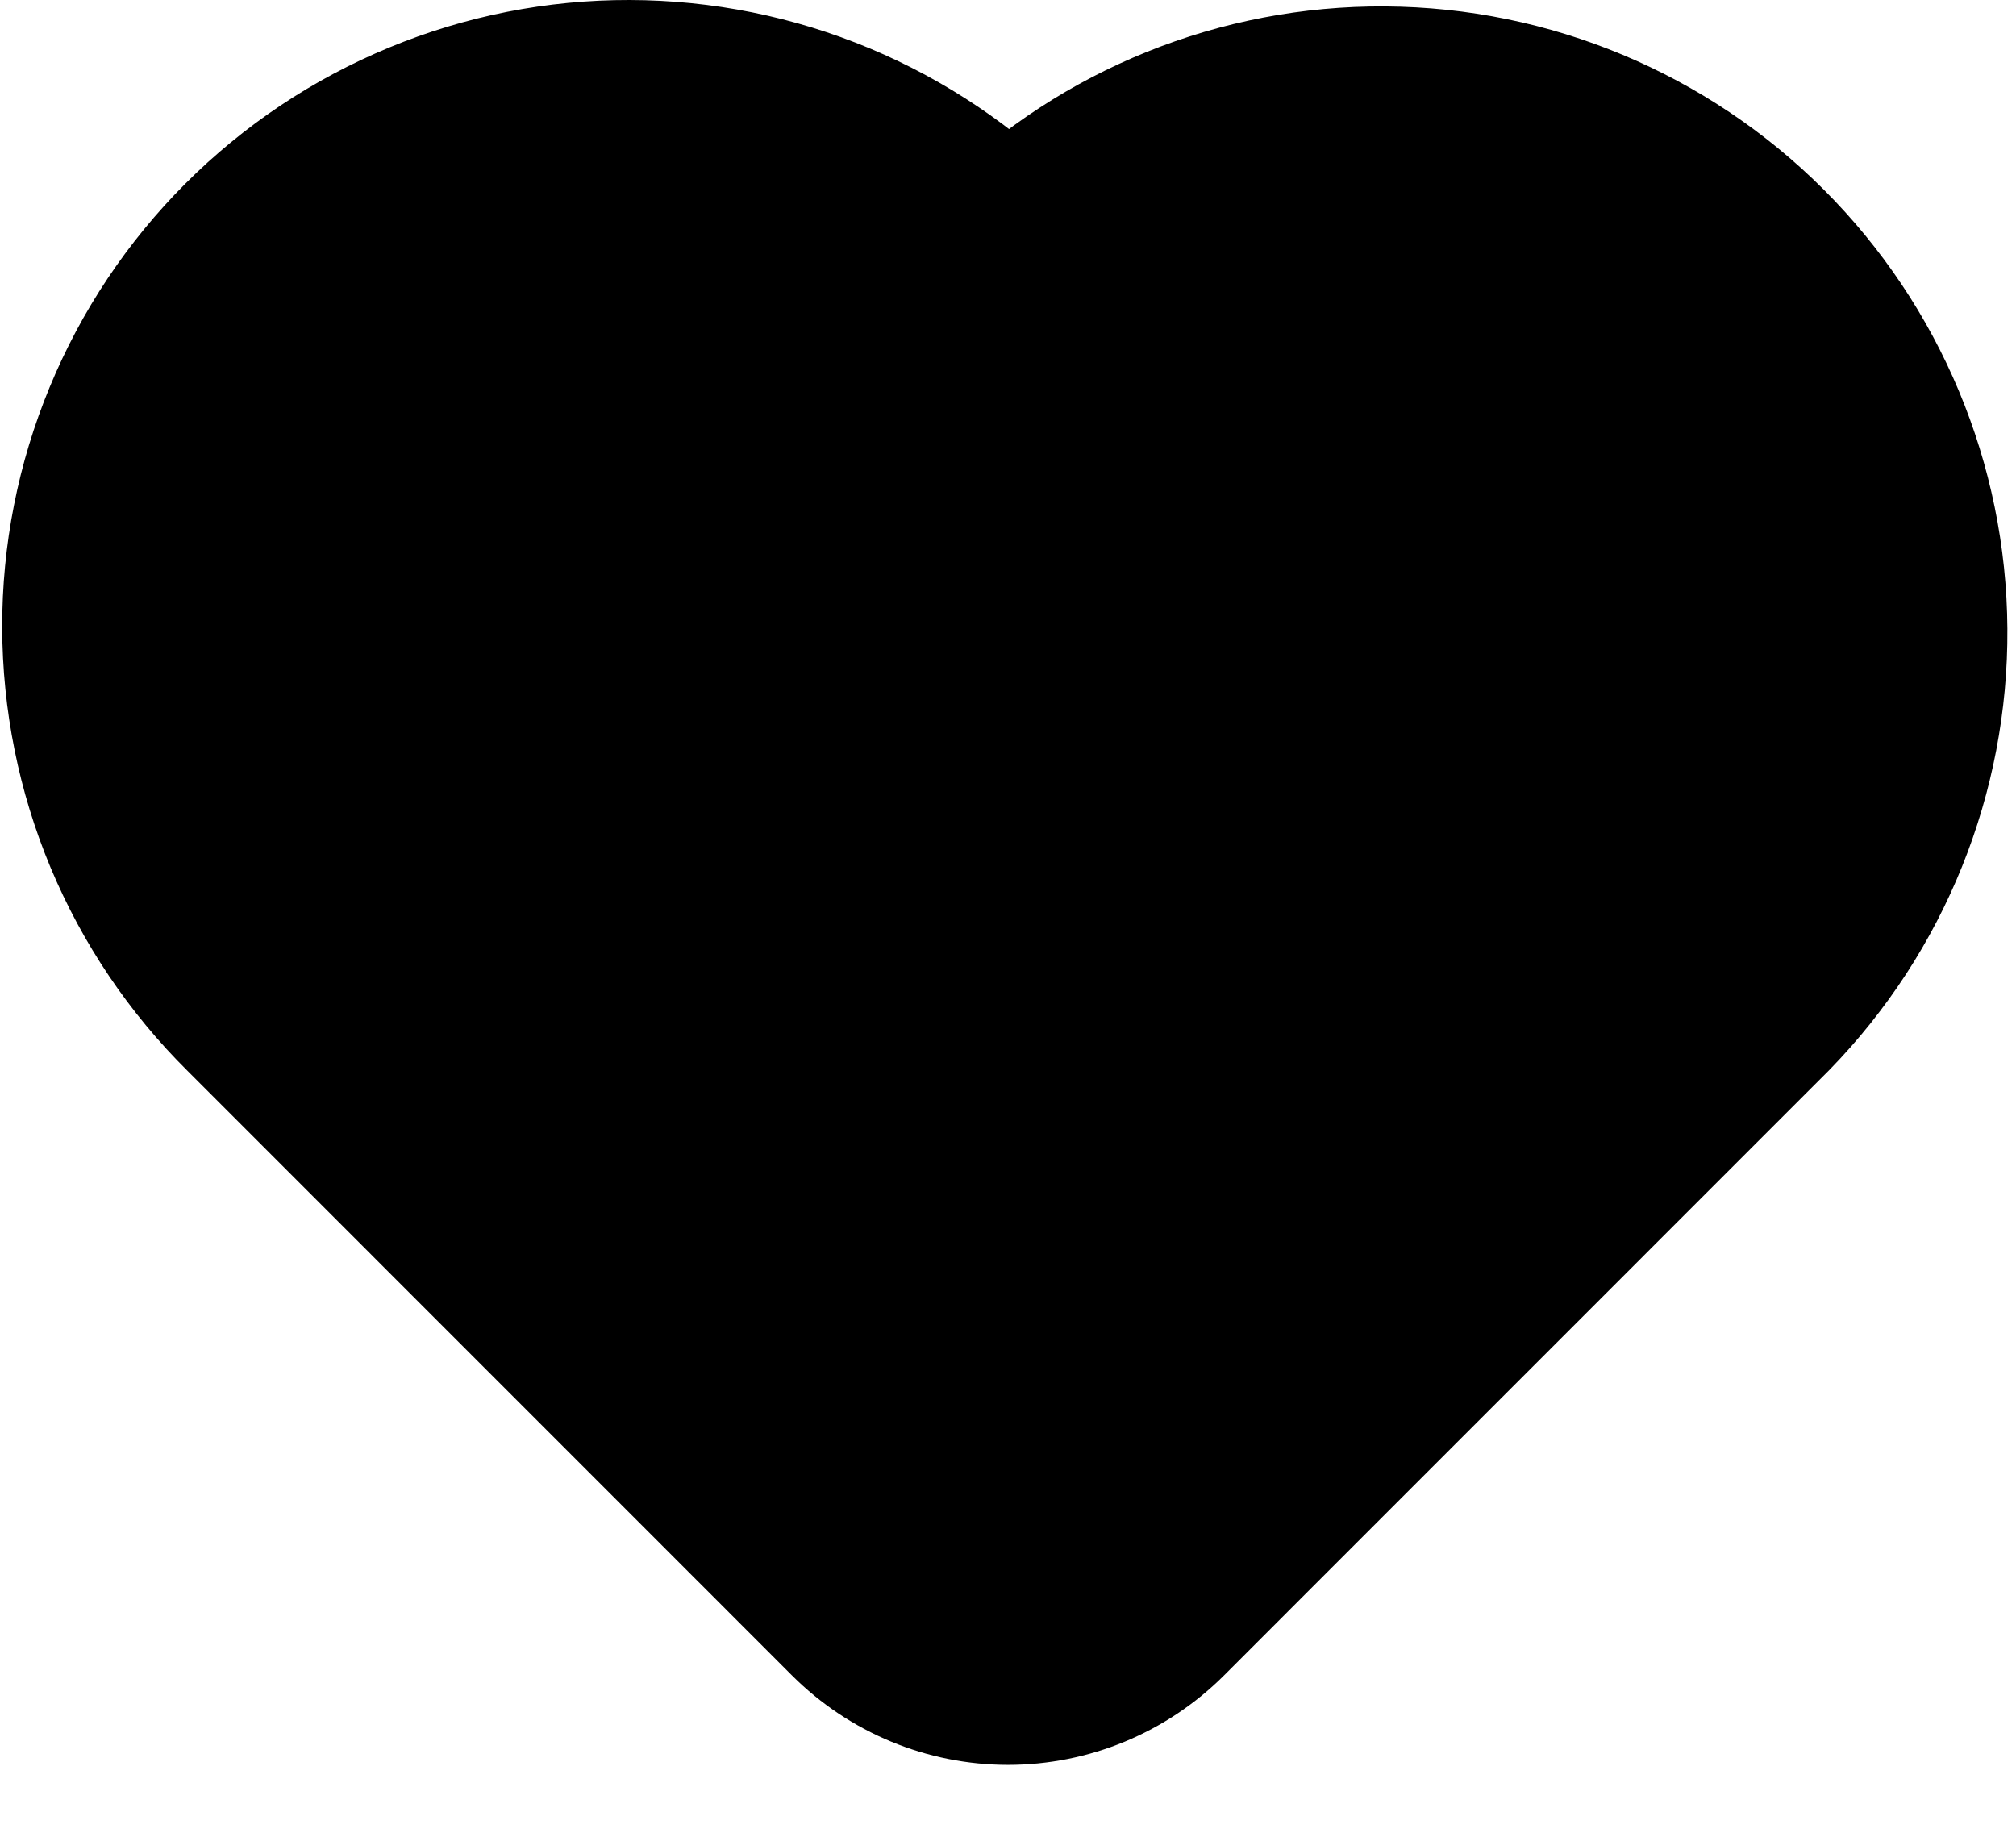 <svg width="22" height="20" viewBox="0 0 22 20" fill="none" xmlns="http://www.w3.org/2000/svg">
<path d="M19.25 10.975L12.65 17.576C12.212 18.013 11.619 18.259 11 18.259C10.381 18.259 9.788 18.013 9.35 17.576L2.751 10.976C2.205 10.435 1.772 9.792 1.475 9.083C1.179 8.375 1.026 7.614 1.024 6.846C1.022 6.078 1.172 5.317 1.466 4.607C1.759 3.897 2.189 3.252 2.732 2.709C3.276 2.165 3.921 1.735 4.631 1.442C5.341 1.148 6.102 0.998 6.87 1C7.638 1.002 8.399 1.155 9.107 1.451C9.816 1.748 10.459 2.181 11 2.727C12.099 1.655 13.575 1.06 15.109 1.07C16.643 1.079 18.112 1.693 19.197 2.778C20.282 3.863 20.896 5.331 20.906 6.866C20.916 8.4 20.321 9.876 19.25 10.975Z" fill="currentColor" stroke="currentColor" stroke-width="2" stroke-linecap="round" stroke-linejoin="round"/>
</svg>
